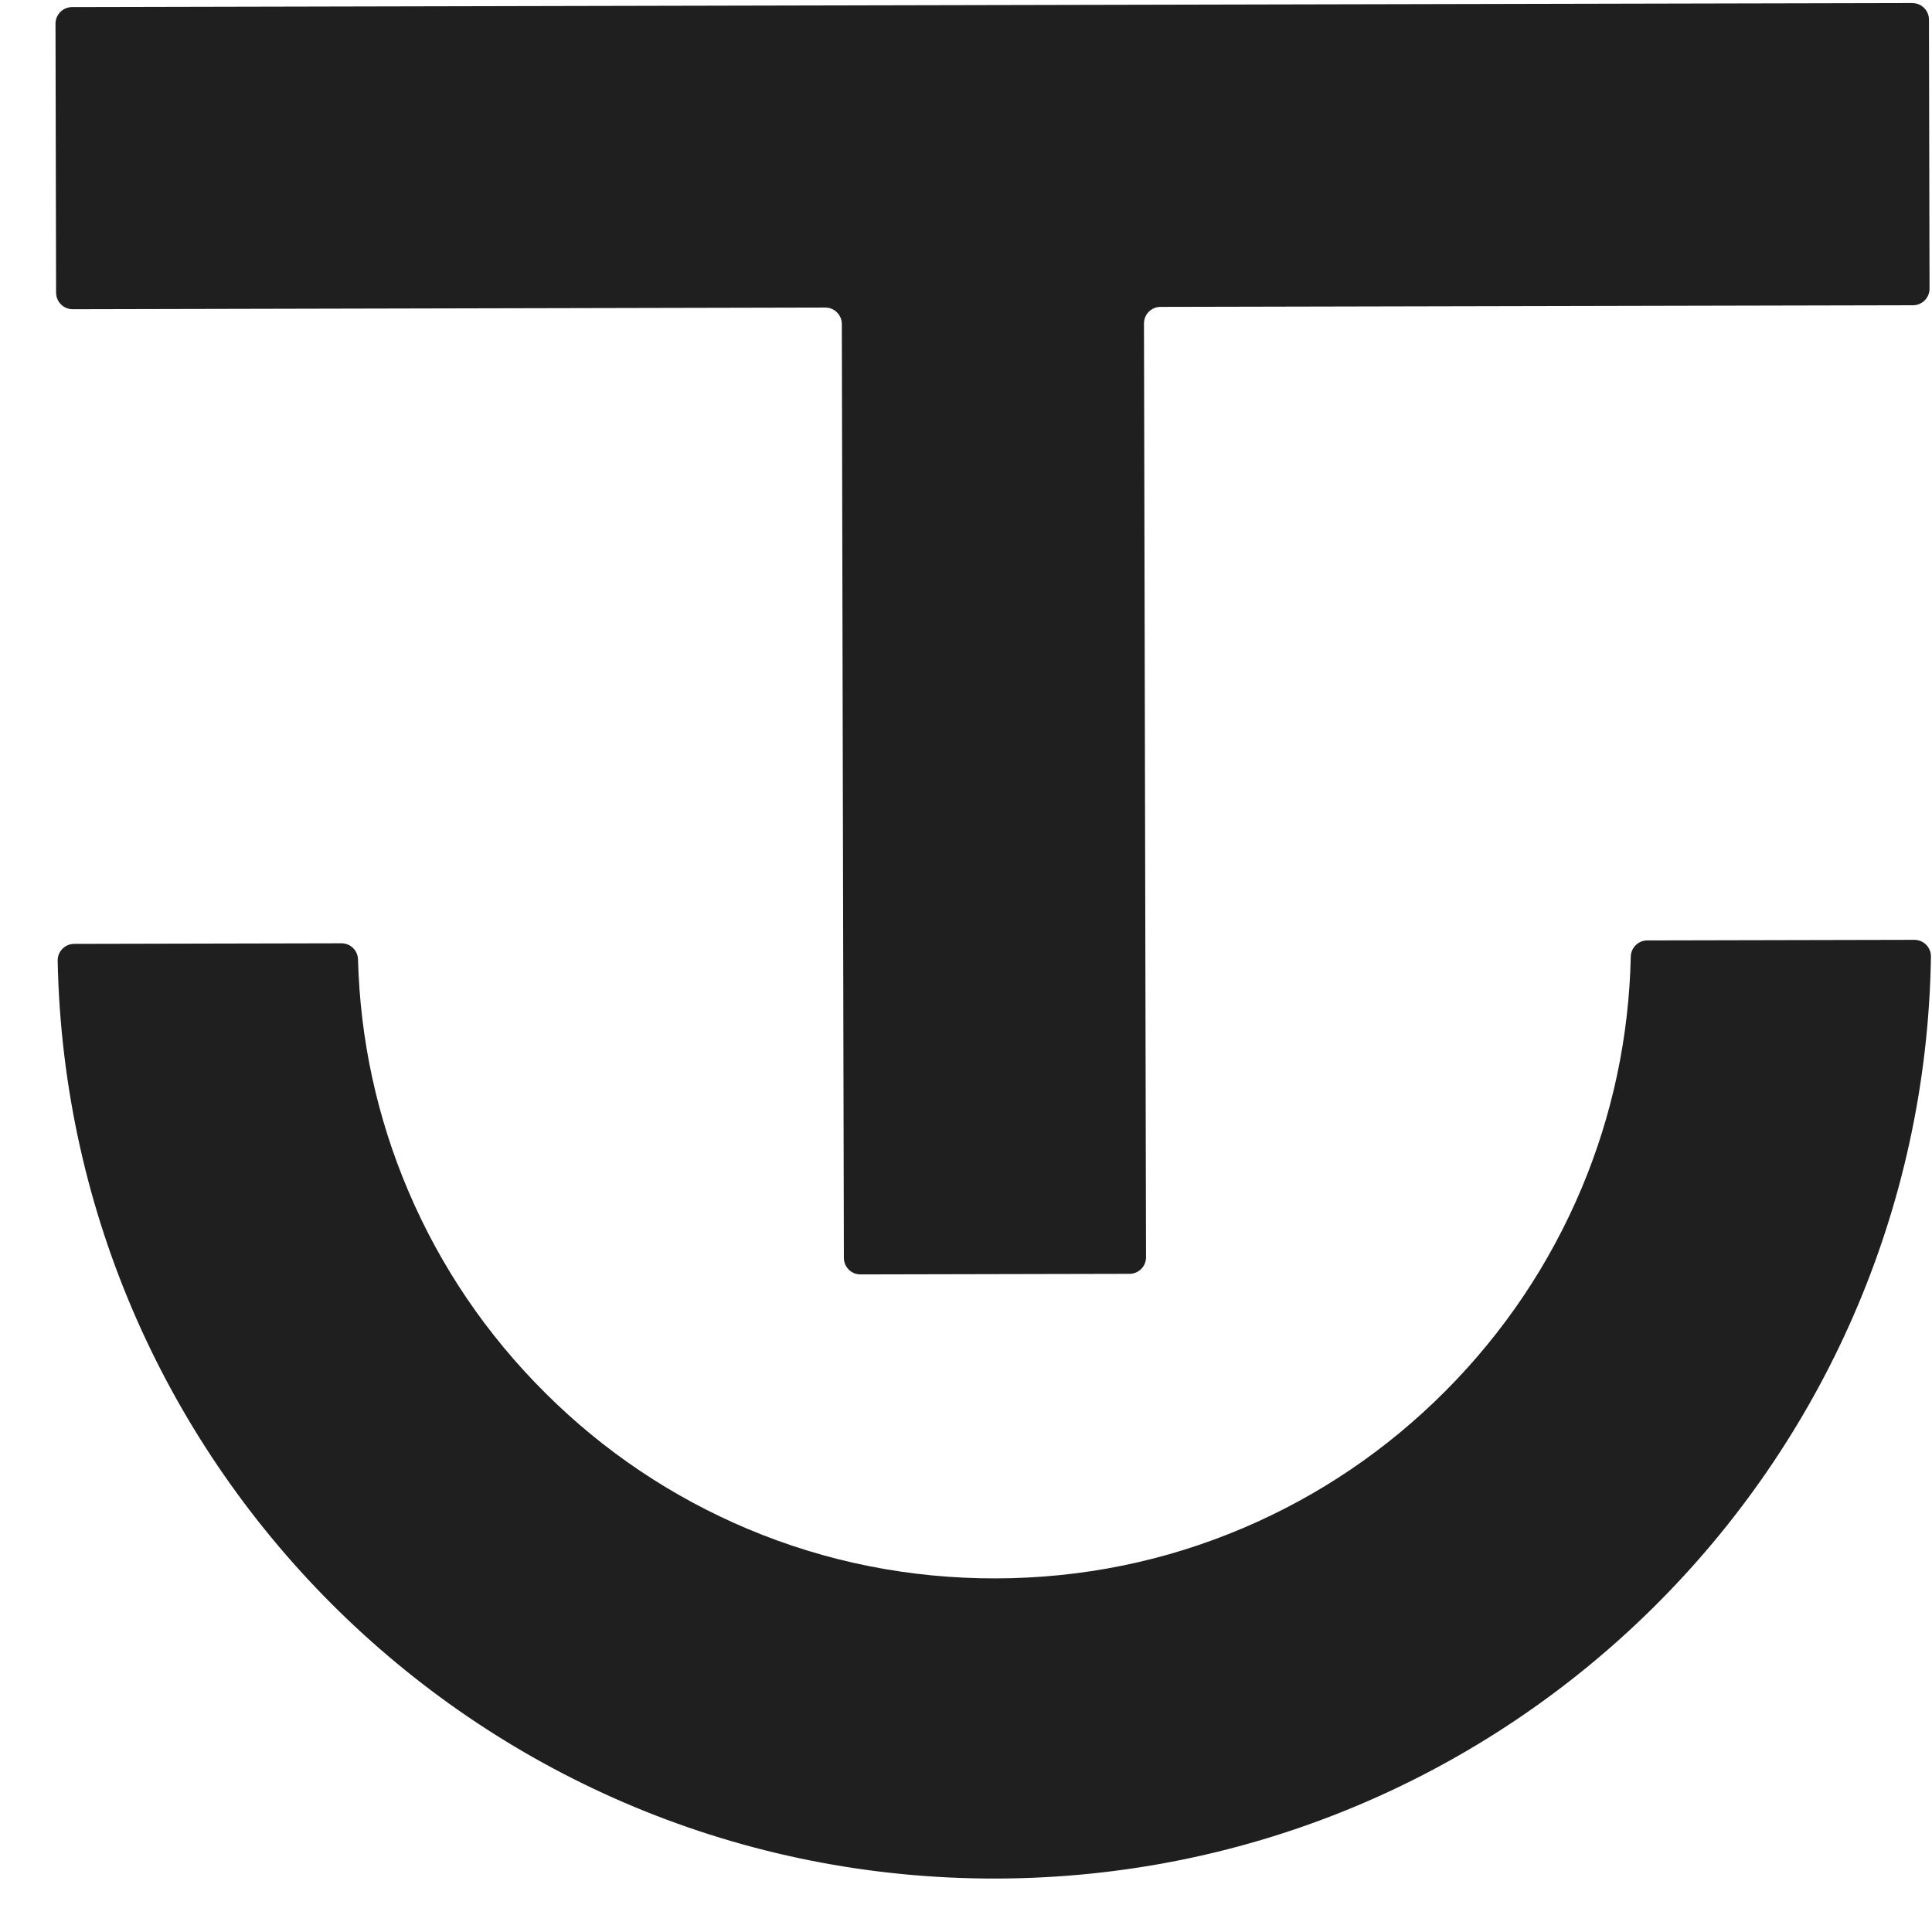 <svg width="33" height="33" viewBox="0 0 33 33" fill="none" xmlns="http://www.w3.org/2000/svg">
<path d="M28.137 16.063C27.983 16.063 27.858 16.187 27.855 16.34C27.824 17.712 27.542 19.042 27.015 20.296C26.47 21.591 25.688 22.756 24.69 23.759C23.692 24.761 22.531 25.548 21.237 26.099C19.901 26.668 18.479 26.957 17.009 26.96C15.538 26.963 14.114 26.679 12.776 26.117C11.481 25.572 10.315 24.791 9.313 23.792C8.31 22.794 7.523 21.633 6.973 20.34C6.44 19.087 6.152 17.759 6.115 16.388C6.111 16.234 5.985 16.111 5.832 16.112L1.268 16.122C1.11 16.122 0.982 16.252 0.985 16.41C1.158 25.113 8.278 32.106 17.018 32.087C25.758 32.068 32.847 25.044 32.982 16.34C32.984 16.182 32.856 16.052 32.697 16.053L28.135 16.063L28.137 16.063Z" fill="#1F1F1F"/>
<path d="M32.667 0.052L1.23 0.121C1.074 0.122 0.948 0.249 0.948 0.404L0.958 5C0.959 5.156 1.086 5.282 1.242 5.282L14.096 5.253C14.253 5.253 14.379 5.38 14.379 5.535L14.414 21.486C14.415 21.643 14.542 21.769 14.697 21.768L19.293 21.758C19.449 21.758 19.575 21.631 19.575 21.475L19.54 5.525C19.54 5.369 19.666 5.242 19.822 5.242L32.676 5.214C32.833 5.213 32.959 5.086 32.958 4.93L32.948 0.335C32.948 0.179 32.821 0.053 32.665 0.053L32.667 0.052Z" fill="#1F1F1F"/>
</svg>
